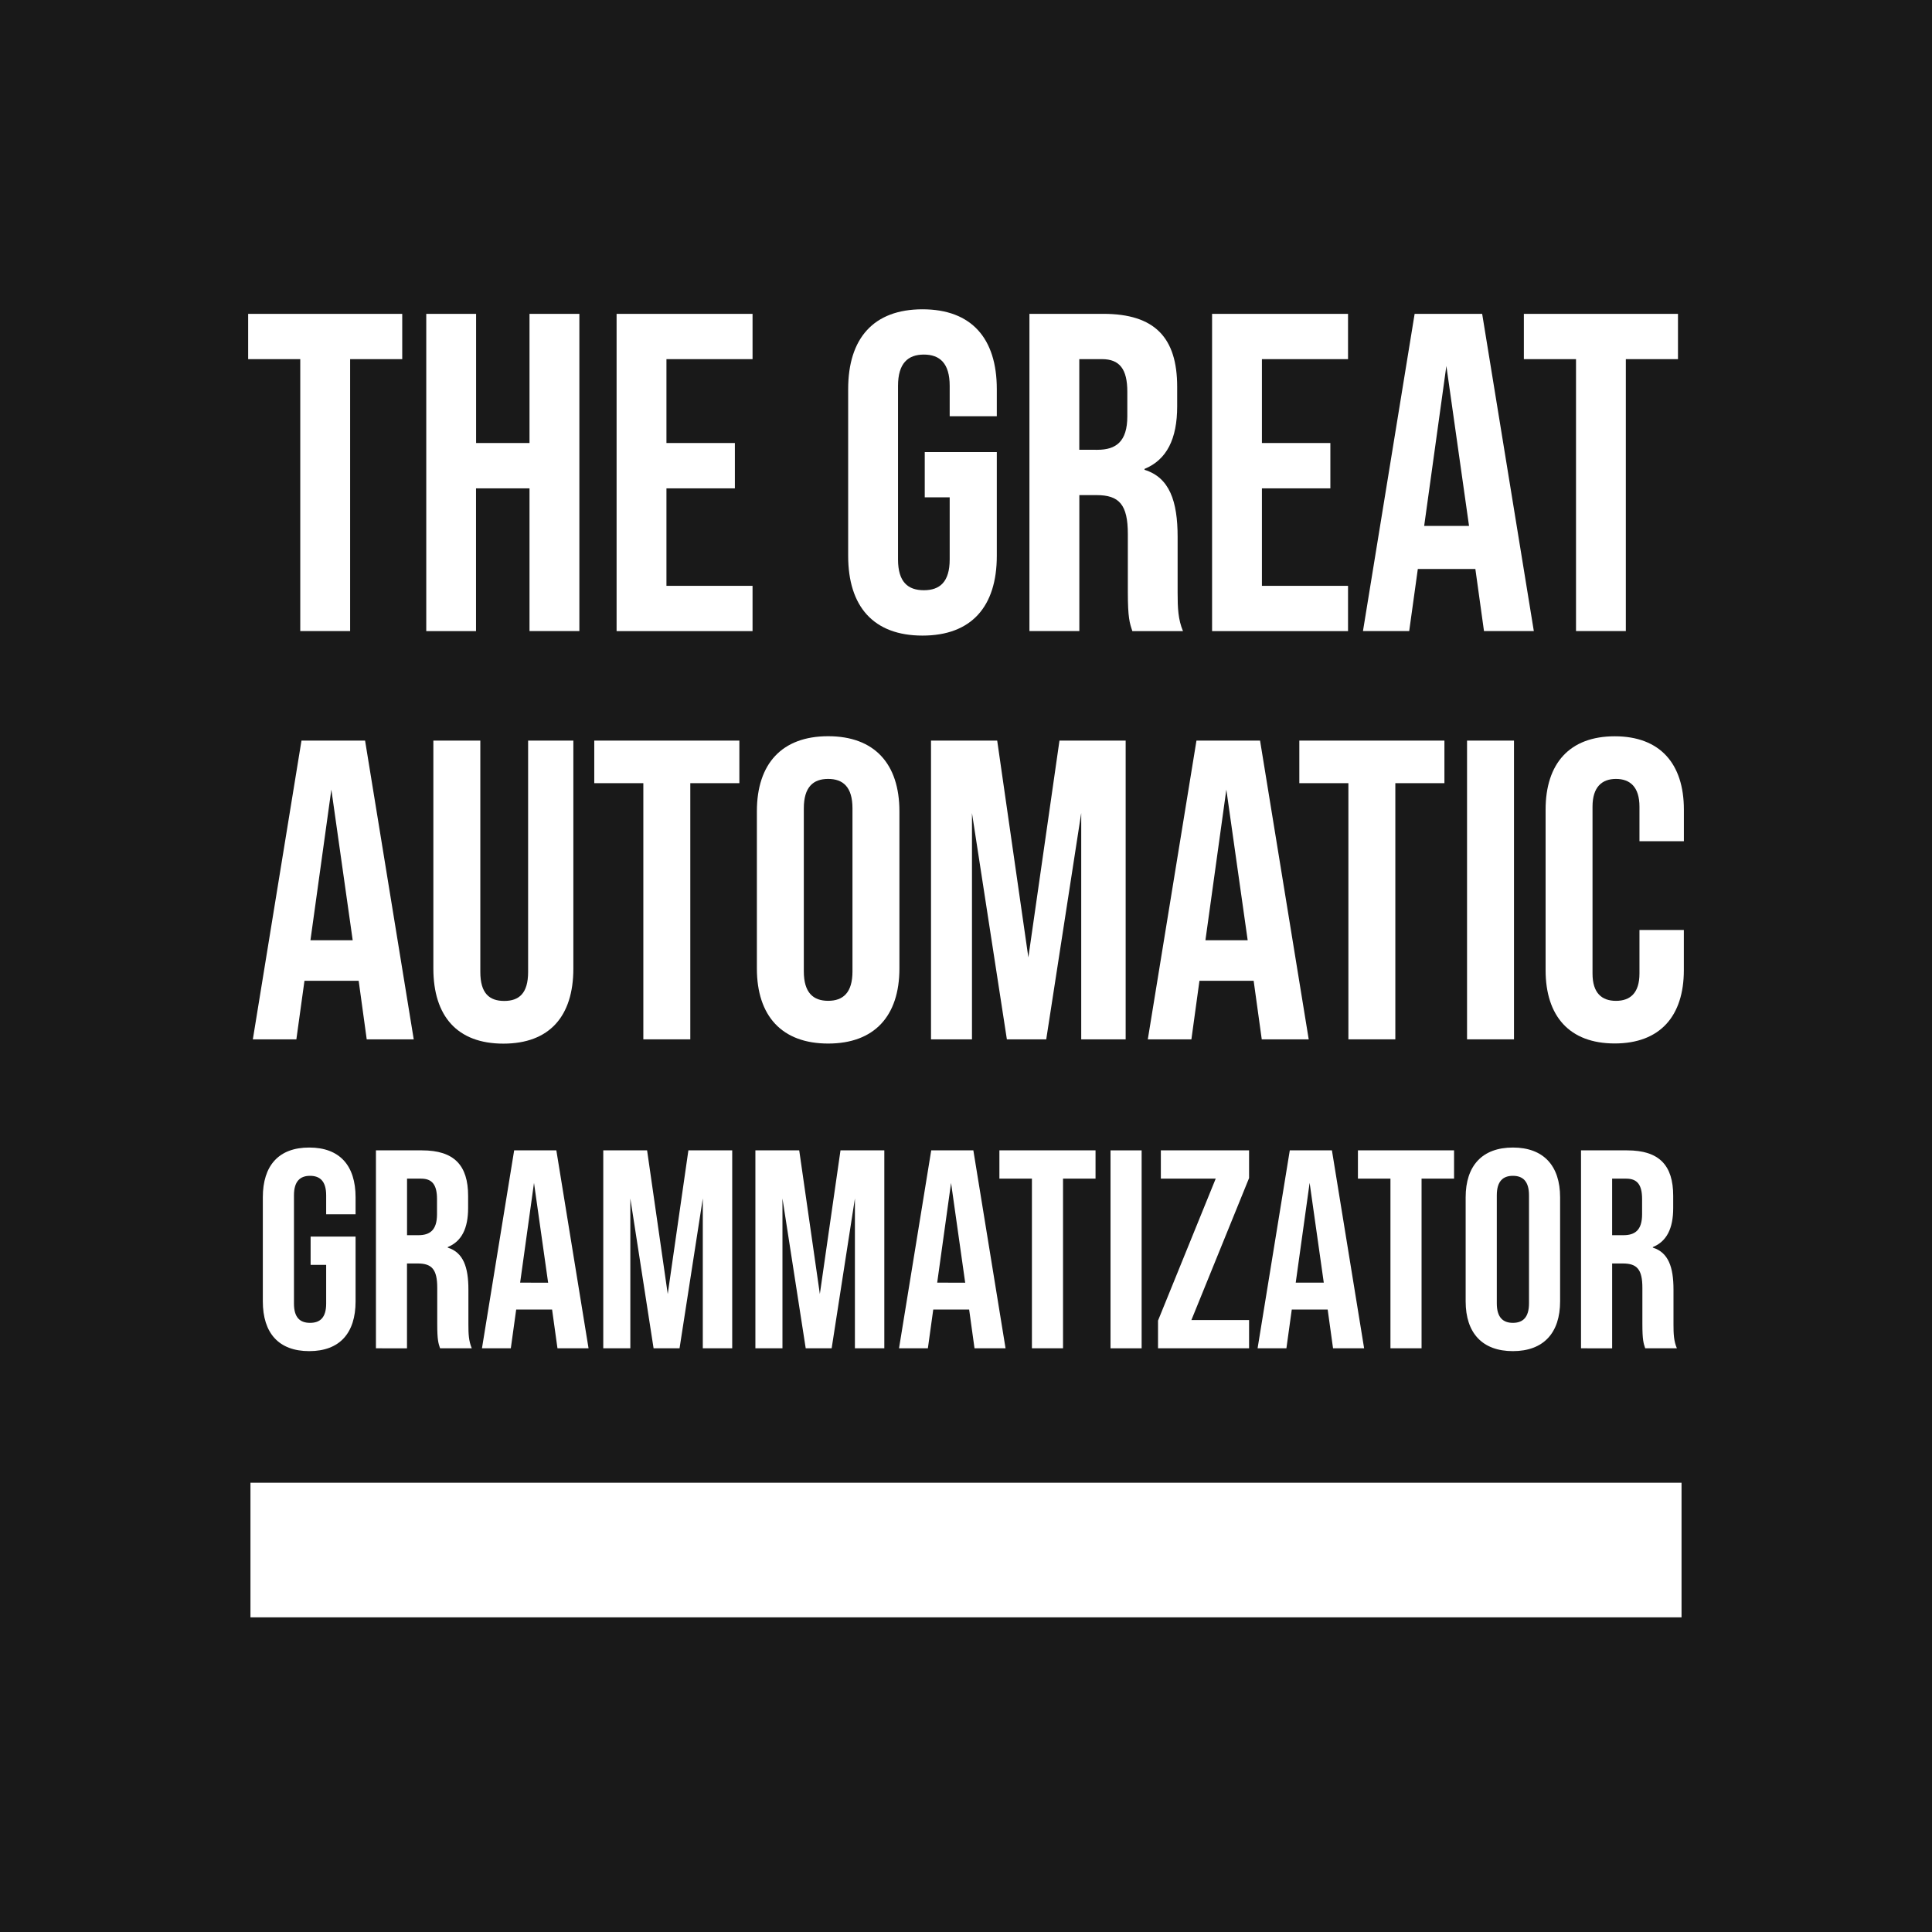 <svg id="Layer_1" data-name="Layer 1" xmlns="http://www.w3.org/2000/svg" viewBox="0 0 1080 1080"><defs><style>.cls-1{fill:#191919;}.cls-2{fill:#fff;}</style></defs><rect class="cls-1" x="-8" y="-10" width="1096" height="1096"/><path class="cls-2" d="M167.85,200.77H138.72V175.44h86.13v25.33H195.72v152H167.85Z"/><path class="cls-2" d="M238.28,175.44h27.86v72.2H296v-72.2h27.87V352.77H296V273h-29.9v79.8H238.28Z"/><path class="cls-2" d="M344.68,175.44h76v25.33H372.55v46.87H410.8V273H372.55v54.47h48.13v25.33h-76Z"/><path class="cls-2" d="M474.13,310.72V217.49c0-28.37,14.19-44.59,41.55-44.59s41.54,16.22,41.54,44.59v15.2H530.88v-17c0-12.67-5.58-17.48-14.44-17.48S502,203.05,502,215.72v97c0,12.66,5.57,17.22,14.44,17.22s14.44-4.56,14.44-17.22V278H516.94V252.71h40.28v58c0,28.37-14.18,44.59-41.54,44.59S474.13,339.09,474.13,310.72Z"/><path class="cls-2" d="M575.46,175.44h41.3c28.88,0,41.29,13.42,41.29,40.79v10.89c0,18.24-5.83,29.89-18.24,35v.51c13.93,4.3,18.49,17.48,18.49,37.49v31.16c0,8.61.26,14.95,3,21.53H633c-1.52-4.56-2.53-7.34-2.53-21.78V298.56c0-16.47-4.82-21.79-17.48-21.79h-9.63v76H575.46Zm38,76c10.39,0,16.72-4.56,16.72-18.75V219c0-12.66-4.3-18.24-14.18-18.24H603.33v50.67Z"/><path class="cls-2" d="M677.56,175.44h76v25.33H705.42v46.87h38.26V273H705.42v54.47h48.14v25.33h-76Z"/><path class="cls-2" d="M824.74,318.07H792.57l-4.82,34.7H761.91l28.88-177.33h37.75l28.88,177.33H829.56ZM821.2,294l-12.67-89.43L796.12,294Z"/><path class="cls-2" d="M881,200.77H851.85V175.44H938v25.33H908.85v152H881Z"/><path class="cls-2" d="M200.5,548.26H170.2L165.67,581H141.34l27.19-167h35.55l27.2,167H205Zm-3.34-22.66-11.93-84.22L173.54,525.6Z"/><path class="cls-2" d="M242.25,541.35V414H268.5v129.3c0,11.93,5,16.23,13.36,16.23s13.36-4.3,13.36-16.23V414h25.29v127.4c0,26.72-13.36,42-39.13,42S242.25,568.07,242.25,541.35Z"/><path class="cls-2" d="M359.63,437.8H332.2V414h81.11V437.8H385.88V581H359.63Z"/><path class="cls-2" d="M423.1,541.35v-87.8c0-26.72,14.07-42,39.84-42s39.84,15.27,39.84,42v87.8c0,26.72-14.08,42-39.84,42S423.1,568.07,423.1,541.35ZM476.54,543V451.88c0-11.93-5.25-16.46-13.6-16.46s-13.6,4.53-13.6,16.46V543c0,11.92,5.25,16.46,13.6,16.46S476.54,554.94,476.54,543Z"/><path class="cls-2" d="M520.44,414h37l17.42,121.19L592.25,414h37V581H604.41V454.5L584.85,581h-22L543.34,454.5V581h-22.9Z"/><path class="cls-2" d="M700.8,548.26H670.5L666,581H641.63l27.2-167h35.55l27.2,167H705.33Zm-3.34-22.66-11.93-84.22L673.84,525.6Z"/><path class="cls-2" d="M753.76,437.8H726.33V414h81.11V437.8H780V581H753.76Z"/><path class="cls-2" d="M820.09,414h26.24V581H820.09Z"/><path class="cls-2" d="M864,542.3V452.59c0-25.76,13.37-41,38.65-41s38.65,15.27,38.65,41v17.66H916.47V450.93c0-11-5.25-15.51-13.12-15.51s-13.12,4.53-13.12,15.51v93.28c0,11,5.25,15.27,13.12,15.27s13.12-4.3,13.12-15.27V519.87h24.81V542.3c0,25.77-13.36,41-38.65,41S864,568.07,864,542.3Z"/><path class="cls-2" d="M146.92,727.47V669.3c0-17.71,8.85-27.82,25.93-27.82s25.92,10.11,25.92,27.82v9.48H182.33V668.19c0-7.9-3.48-10.9-9-10.9s-9,3-9,10.9v60.54c0,7.91,3.48,10.75,9,10.75s9-2.84,9-10.75V707.08h-8.69V691.27h25.13v36.2c0,17.7-8.85,27.82-25.92,27.82S146.92,745.17,146.92,727.47Z"/><path class="cls-2" d="M210.15,643.06h25.76c18,0,25.77,8.38,25.77,25.45v6.8c0,11.38-3.64,18.65-11.38,21.81v.31c8.69,2.69,11.54,10.91,11.54,23.4v19.44c0,5.37.15,9.33,1.89,13.44H246c-.95-2.85-1.58-4.59-1.58-13.6V719.88c0-10.27-3-13.59-10.91-13.59h-6v47.42H210.15Zm23.71,47.42c6.48,0,10.43-2.85,10.43-11.7v-8.53c0-7.91-2.69-11.38-8.85-11.38h-7.9v31.61Z"/><path class="cls-2" d="M308.62,732.05H288.55l-3,21.66H269.42l18-110.65H311l18,110.65H311.63Zm-2.21-15-7.9-55.79L290.76,717Z"/><path class="cls-2" d="M337.23,643.06h24.5l11.54,80.3,11.54-80.3h24.5V753.71H392.87V669.93l-13,83.78H365.36l-13-83.78v83.78H337.23Z"/><path class="cls-2" d="M422.27,643.06h24.5l11.53,80.3,11.54-80.3h24.5V753.71H477.9V669.93l-13,83.78H450.4l-13-83.78v83.78H422.27Z"/><path class="cls-2" d="M541.76,732.05H521.69l-3,21.66H502.56l18-110.65h23.55l18,110.65H544.76Zm-2.21-15-7.9-55.79L523.9,717Z"/><path class="cls-2" d="M576.85,658.87H558.67V643.06h53.74v15.81H594.24v94.84H576.85Z"/><path class="cls-2" d="M620.79,643.06h17.39V753.71H620.79Z"/><path class="cls-2" d="M647.34,738.22l32.25-79.35H648.92V643.06h49.32v15.49L666,737.9h32.24v15.81h-50.9Z"/><path class="cls-2" d="M742.18,732.05H722.11l-3,21.66H703l18-110.65h23.55l18,110.65H745.18ZM740,717l-7.91-55.79L724.32,717Z"/><path class="cls-2" d="M777.27,658.87H759.09V643.06h53.74v15.81H794.66v94.84H777.27Z"/><path class="cls-2" d="M819.31,727.47V669.3c0-17.71,9.33-27.82,26.4-27.82s26.4,10.11,26.4,27.82v58.17c0,17.7-9.33,27.82-26.4,27.82S819.31,745.17,819.31,727.47Zm35.41,1.1V668.19c0-7.9-3.48-10.9-9-10.9s-9,3-9,10.9v60.38c0,7.91,3.48,10.91,9,10.91S854.72,736.48,854.72,728.57Z"/><path class="cls-2" d="M883.8,643.06h25.77c18,0,25.76,8.38,25.76,25.45v6.8c0,11.38-3.63,18.65-11.38,21.81v.31c8.69,2.69,11.54,10.91,11.54,23.4v19.44c0,5.37.16,9.33,1.9,13.44H919.68c-.95-2.85-1.58-4.59-1.58-13.6V719.88c0-10.27-3-13.59-10.9-13.59h-6v47.42H883.8Zm23.71,47.42c6.48,0,10.43-2.85,10.43-11.7v-8.53c0-7.91-2.68-11.38-8.85-11.38h-7.9v31.61Z"/><rect class="cls-2" x="140.01" y="828.85" width="799.98" height="75.25"/></svg>